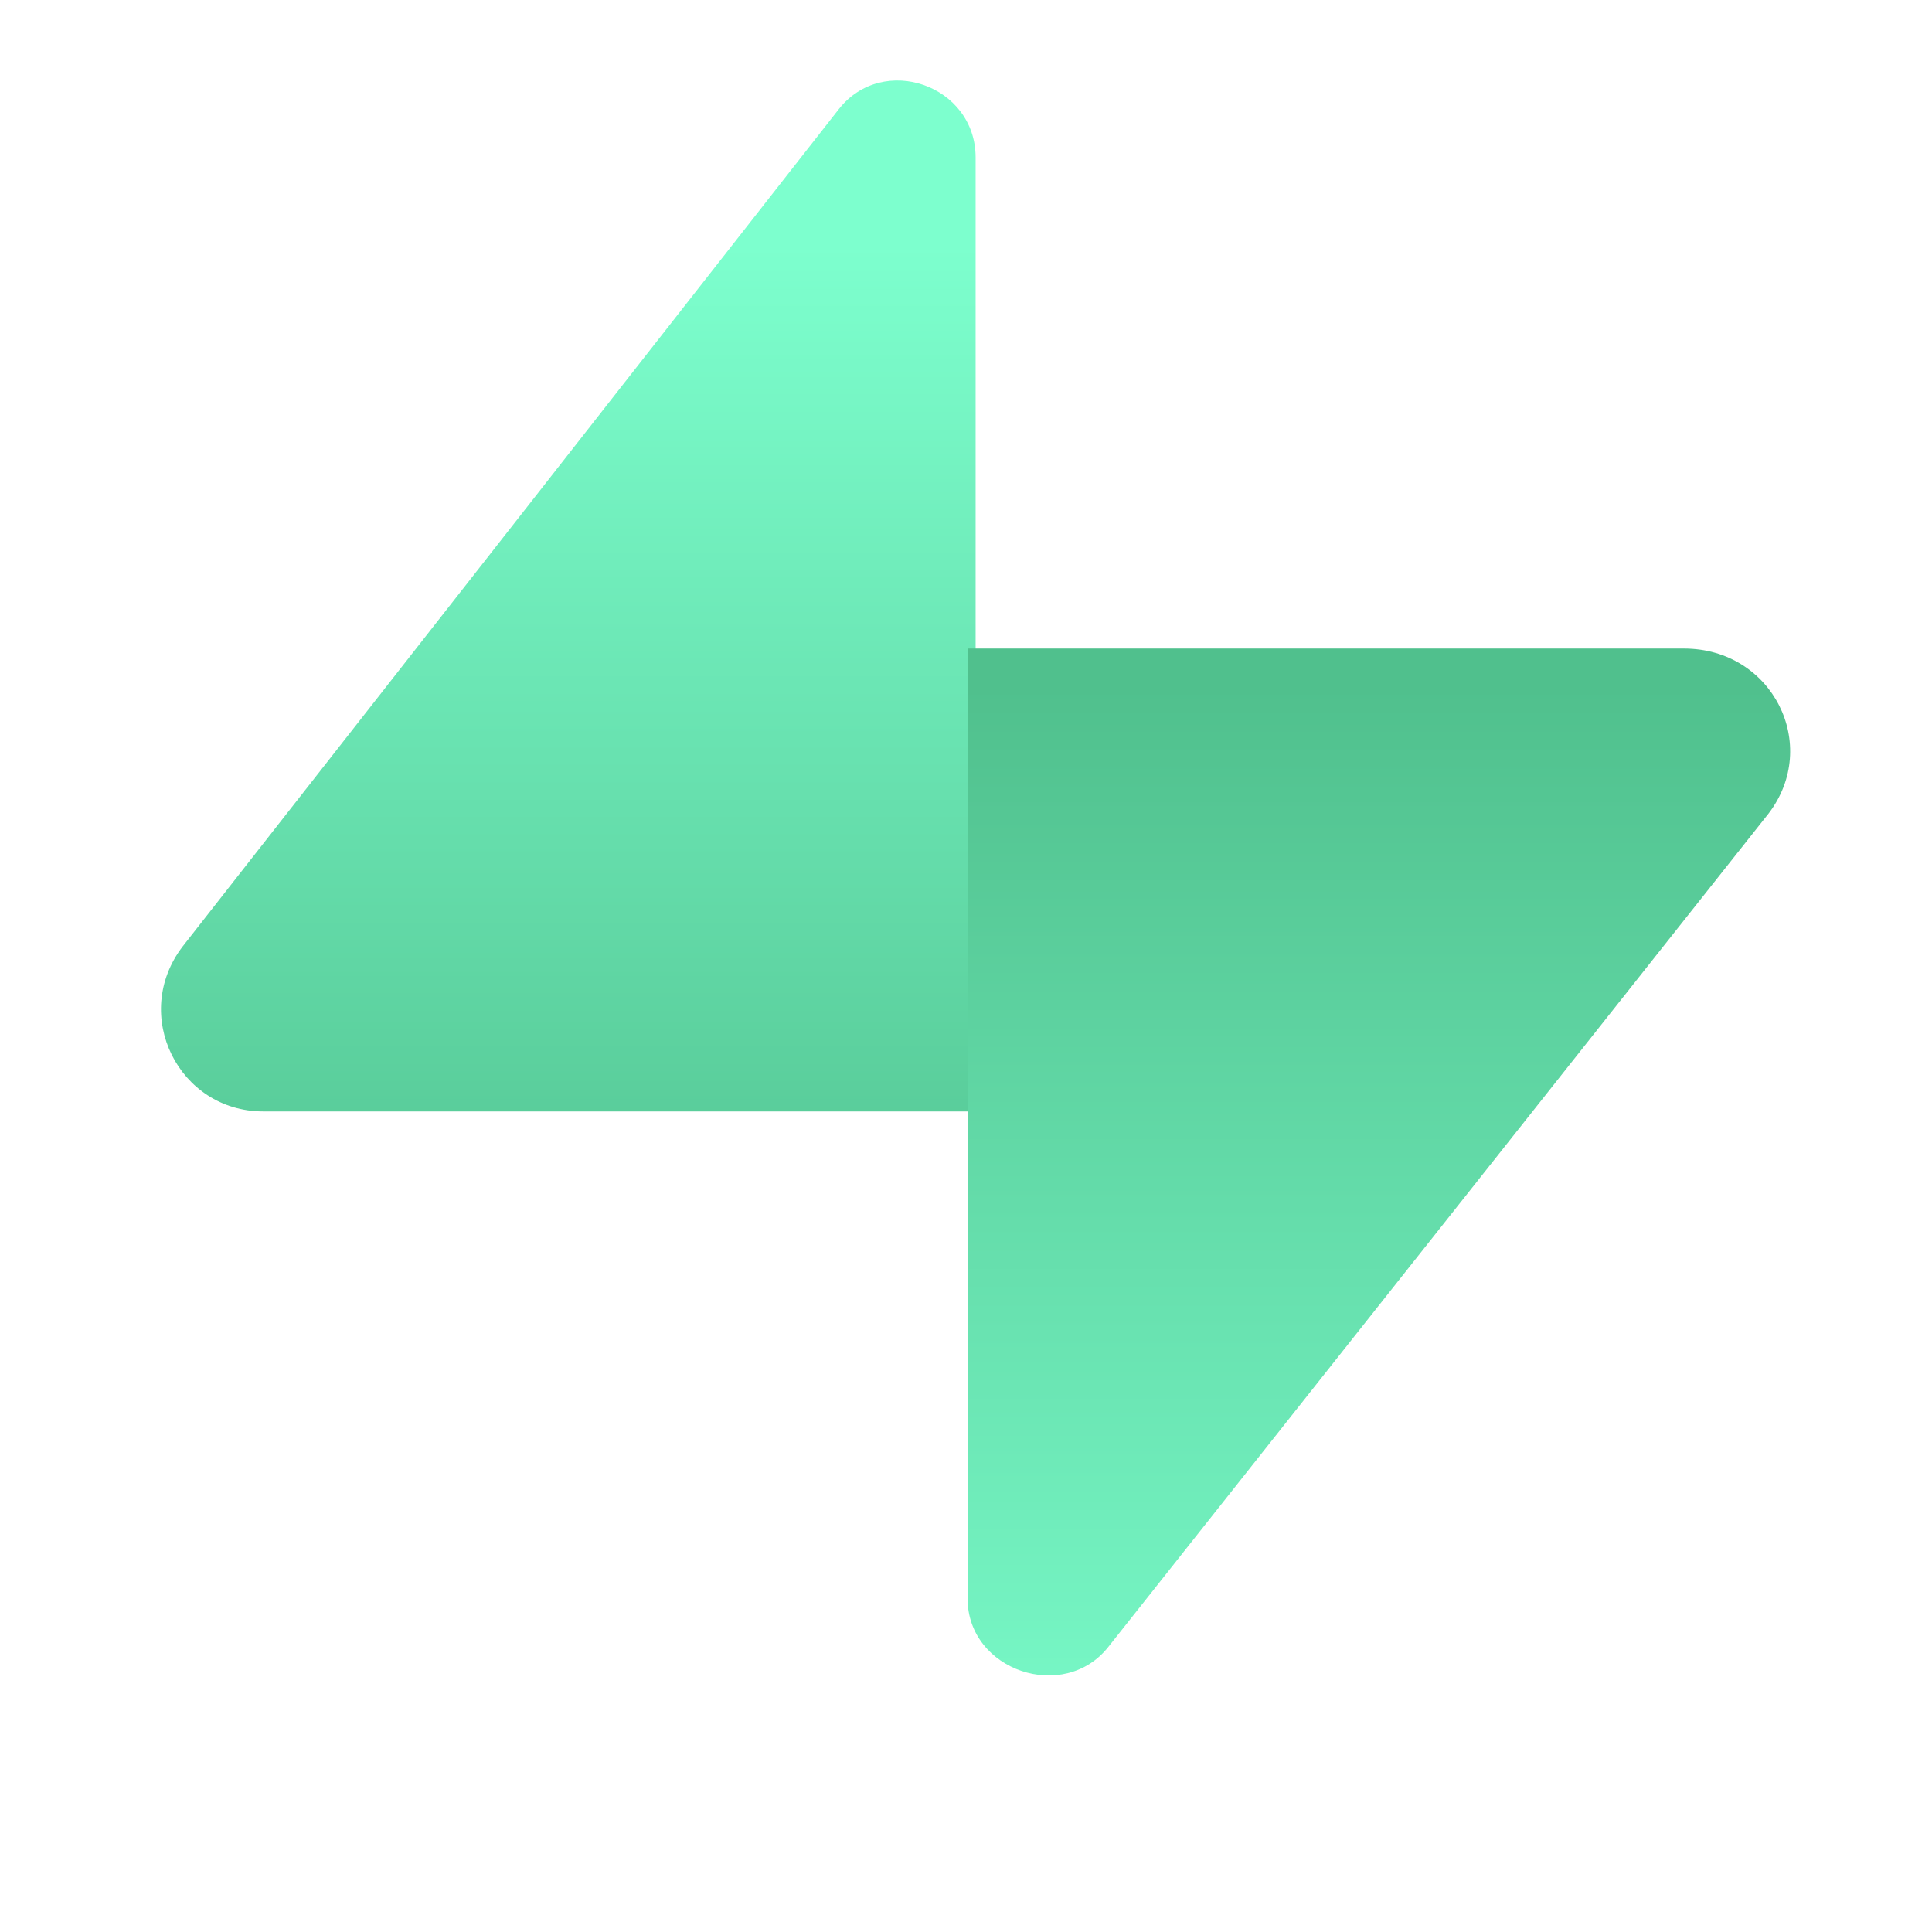 <svg width="48" height="48" viewBox="0 0 48 48" fill="none" xmlns="http://www.w3.org/2000/svg">
<path d="M24.239 27.613V3.913C24.239 2.113 21.939 1.313 20.839 2.713L4.539 23.513C3.239 25.213 4.439 27.613 6.539 27.613H24.239Z" fill="url(#paint0_linear_74_44)"/>
<path d="M24.039 16.013V39.713C24.039 41.513 26.439 42.313 27.539 40.913L43.939 20.213C45.239 18.513 44.039 16.113 41.839 16.113H24.039V16.013Z" fill="url(#paint1_linear_74_44)"/>
<defs>
<linearGradient id="paint0_linear_74_44" x1="14.112" y1="6.081" x2="14.112" y2="33.646" gradientUnits="userSpaceOnUse">
<stop stop-color="#7DFFCE"/>
<stop offset="1" stop-color="#50C08D"/>
</linearGradient>
<linearGradient id="paint1_linear_74_44" x1="34.288" y1="46.017" x2="34.288" y2="17.038" gradientUnits="userSpaceOnUse">
<stop stop-color="#7DFFCE"/>
<stop offset="1" stop-color="#50C08D"/>
</linearGradient>
</defs>
</svg>
